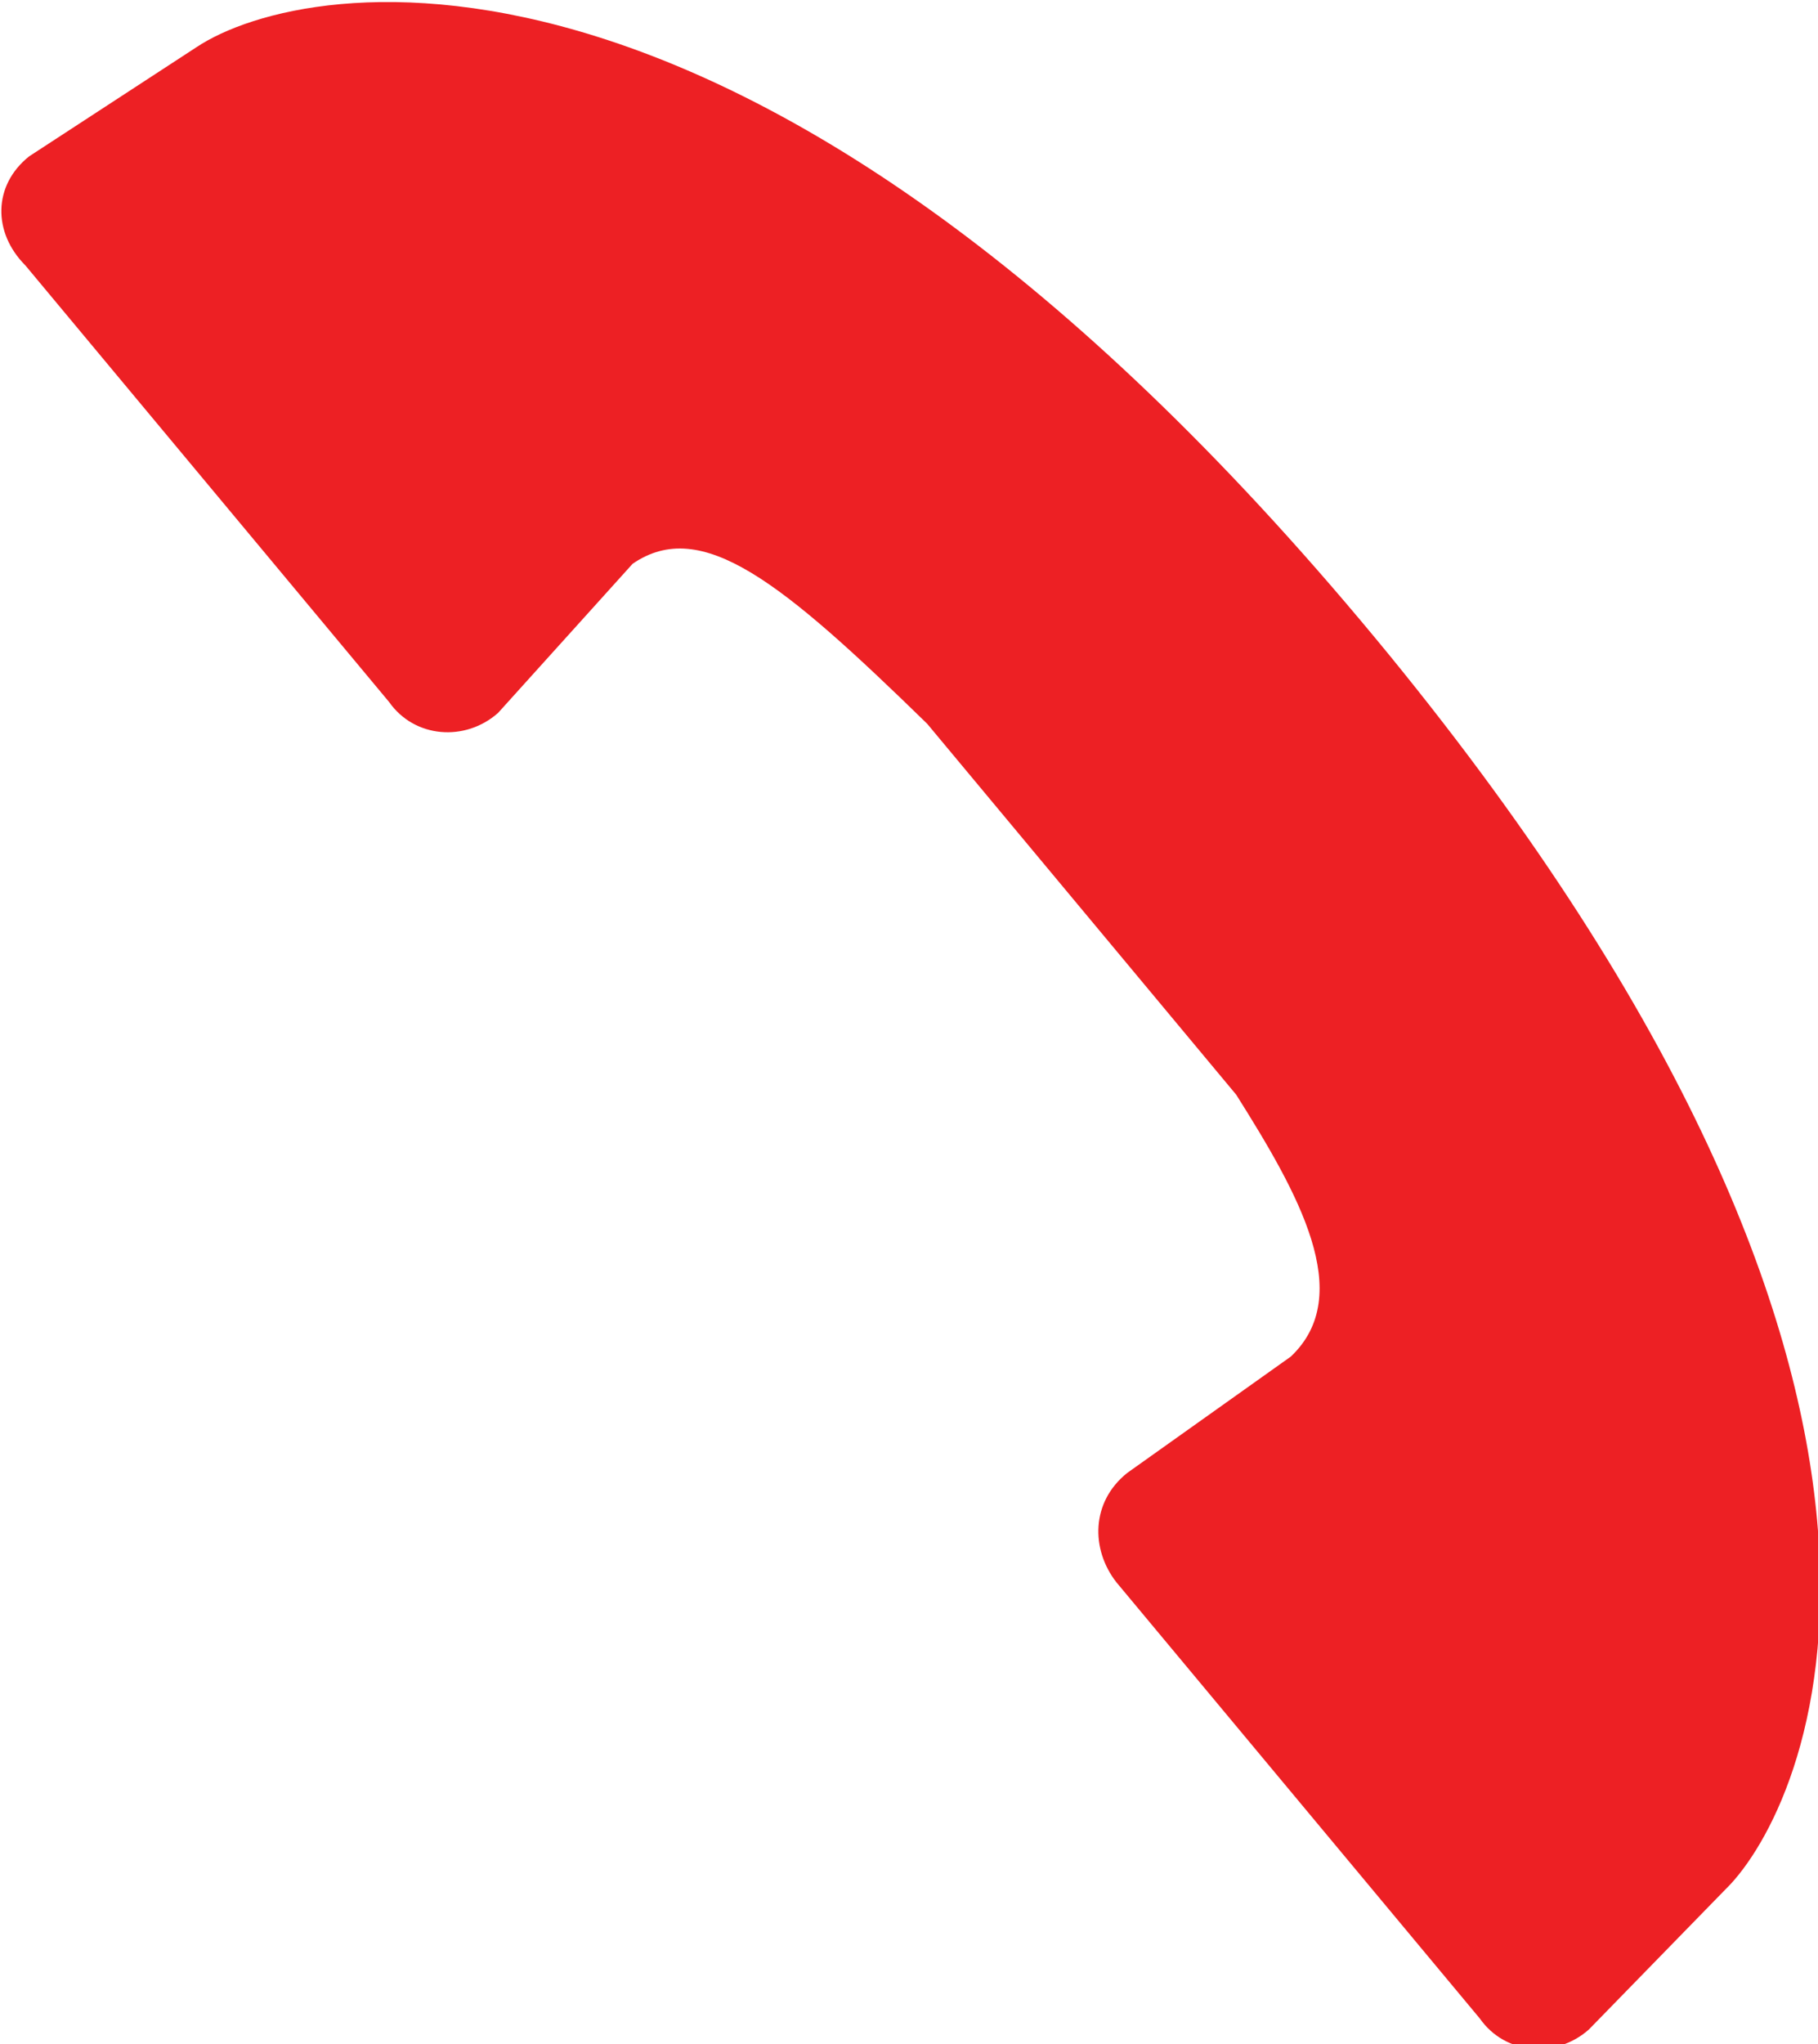<?xml version="1.0" encoding="utf-8"?>
<!-- Generator: Adobe Illustrator 19.1.0, SVG Export Plug-In . SVG Version: 6.00 Build 0)  -->
<svg version="1.1" id="Layer_1" xmlns="http://www.w3.org/2000/svg" xmlns:xlink="http://www.w3.org/1999/xlink" x="0px" y="0px"
	 viewBox="0 0 50 56.2" style="enable-background:new 0 0 50 56.2;" xml:space="preserve">
<style type="text/css">
	.st0{fill:#ED2024;}
</style>
<path class="st0" d="M0.8,4.3l4.6-3c3-2,15.6-4.3,32.8,16.7c16.5,20.2,11.7,31.3,9.4,33.8l-3.9,4c-0.9,0.8-2.3,0.7-3-0.3l-10-12v0
	c-0.7-0.9-0.7-2.2,0.3-3v0l4.5-3.2c1.8-1.7,0.2-4.5-1.5-7.2l-8.5-10.2c-4-3.9-6.2-5.7-8.1-4.4l-3.7,4.1c-0.9,0.8-2.3,0.7-3-0.3
	l-10-12v0C-0.2,6.4-0.2,5.1,0.8,4.3L0.8,4.3z"/>
<g>
</g>
<g>
</g>
<g>
</g>
<g>
</g>
<g>
</g>
<g>
</g>
</svg>
